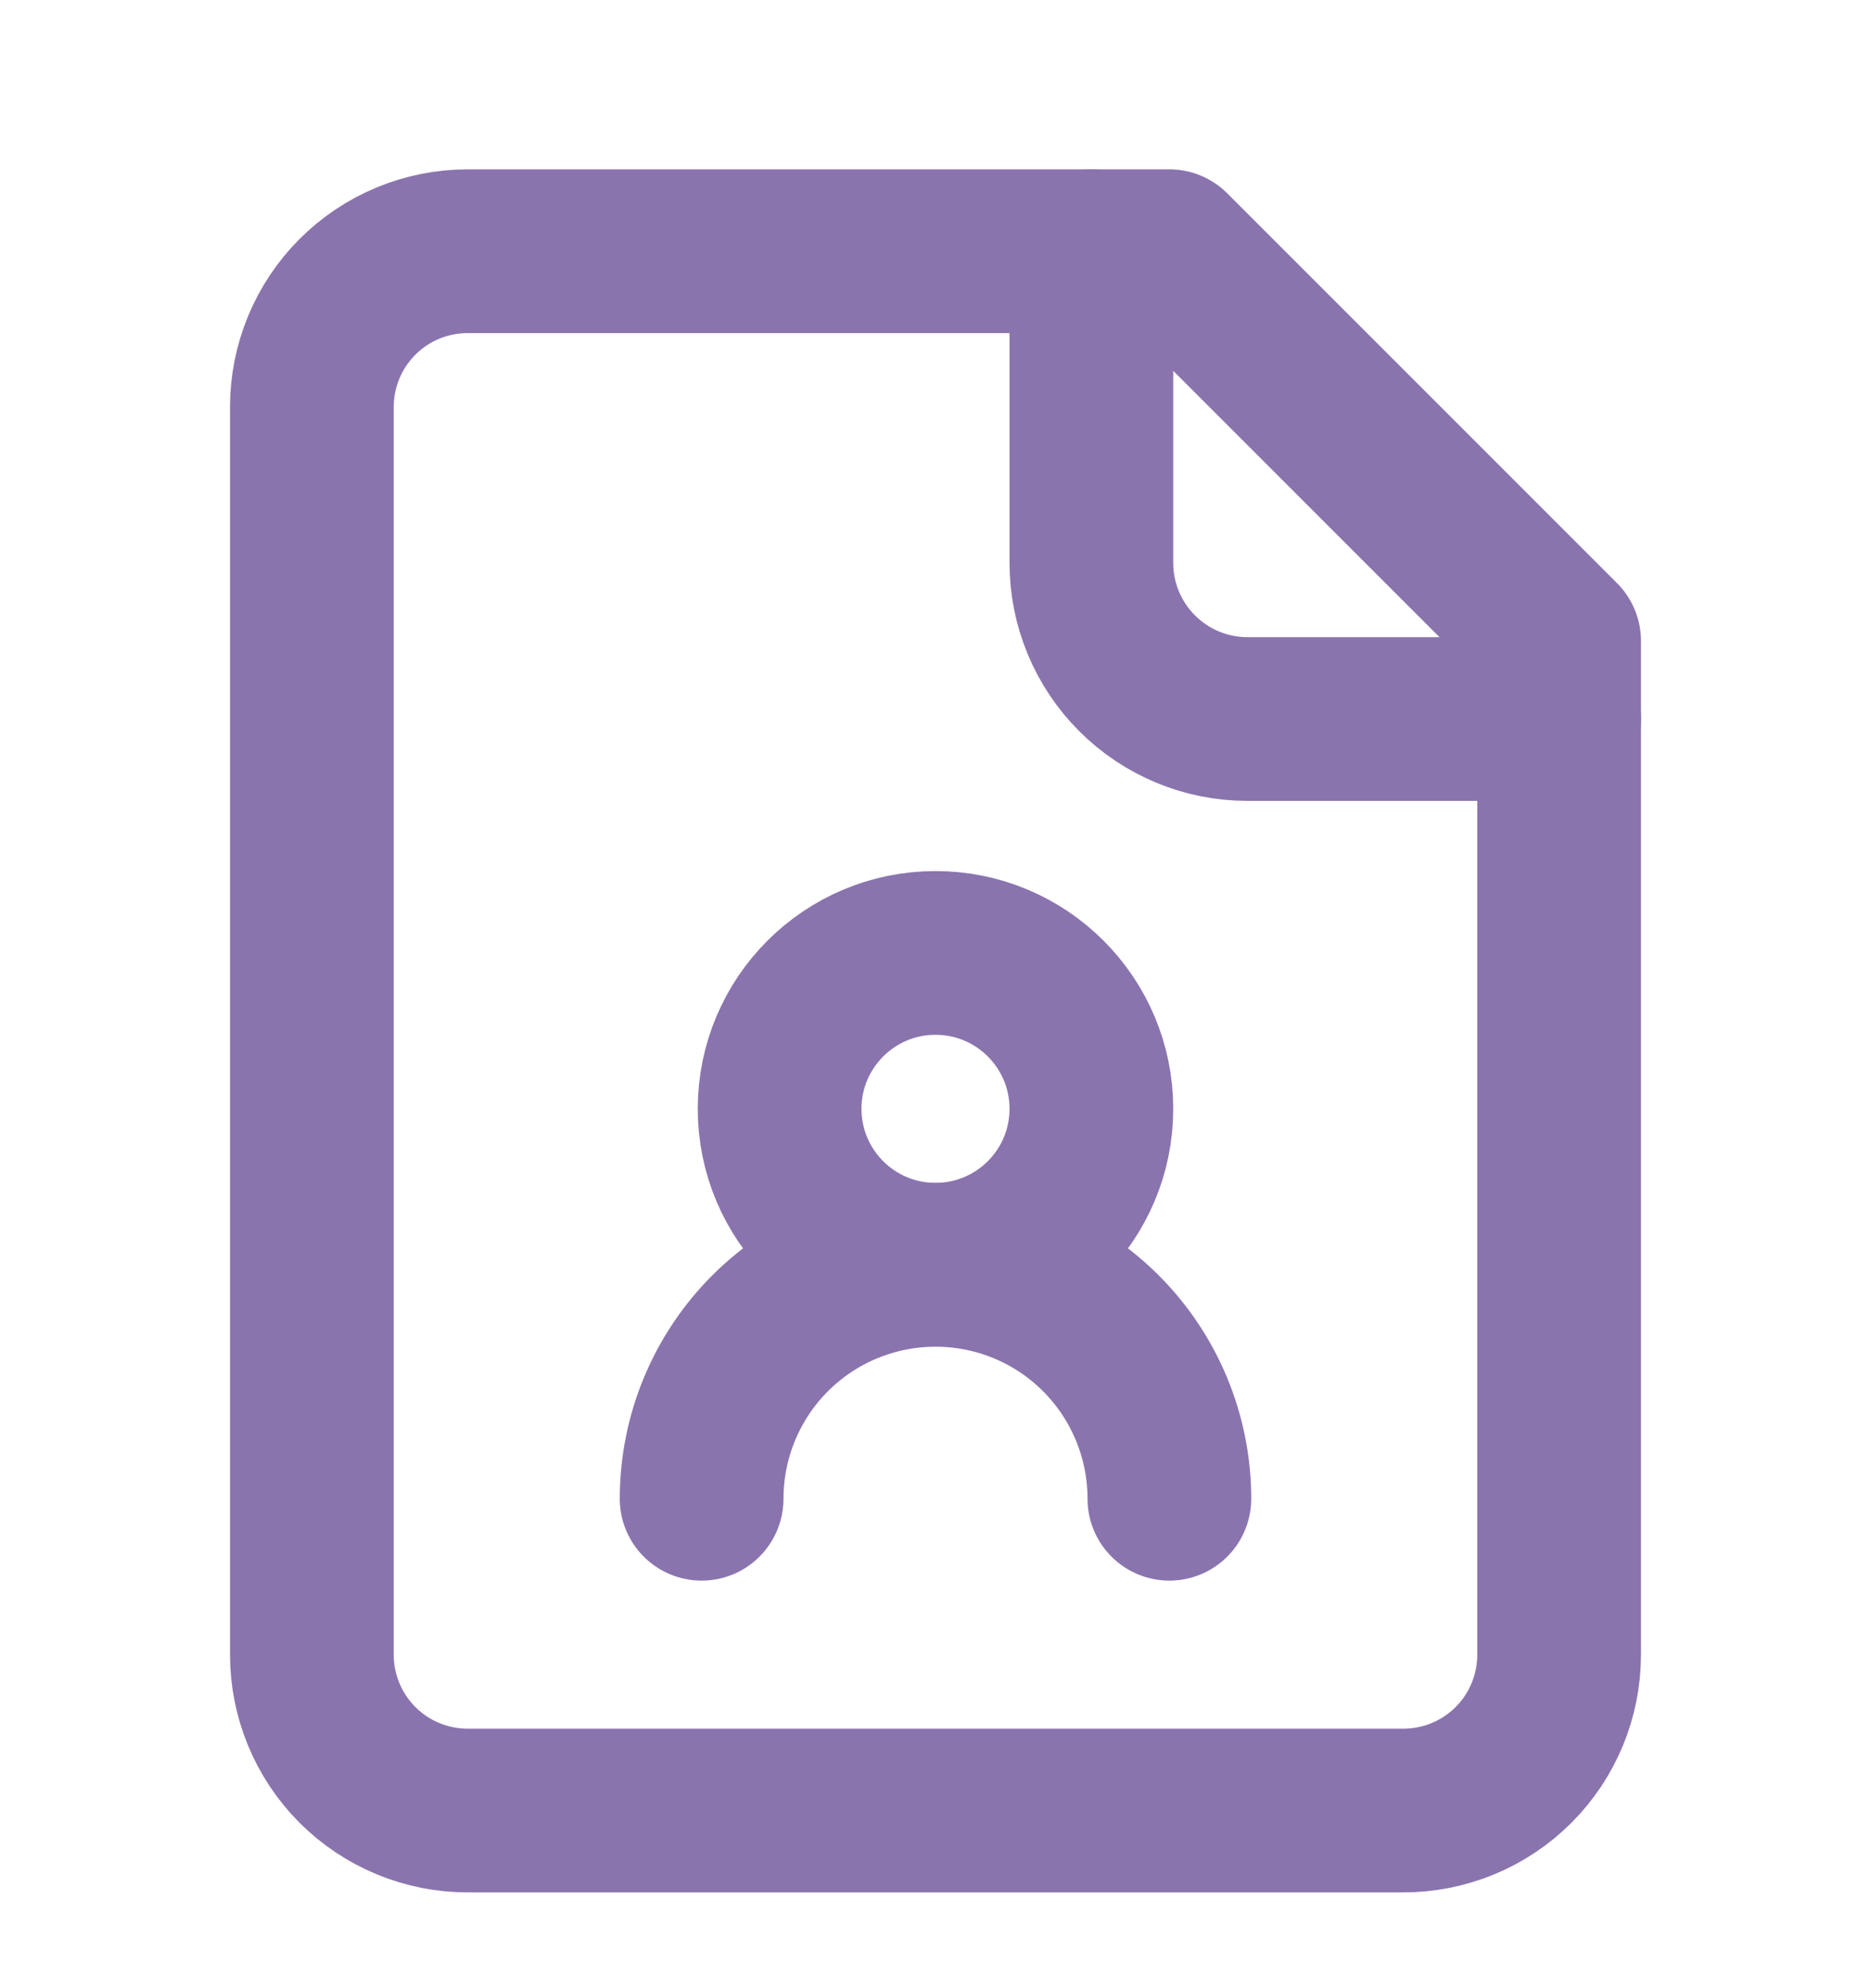 <svg width="16" height="17" viewBox="0 0 16 17" fill="none" xmlns="http://www.w3.org/2000/svg">
<g opacity="0.56" clip-path="url(#clip0_40000089_9044)">
<path d="M9.333 2.148V4.814C9.333 5.168 9.474 5.507 9.724 5.757C9.974 6.007 10.313 6.148 10.667 6.148H13.333" stroke="#2E076E" stroke-width="1.4" stroke-linecap="round" stroke-linejoin="round"/>
<path d="M10 12.815C10 12.284 9.789 11.775 9.414 11.4C9.039 11.025 8.53 10.815 8 10.815C7.47 10.815 6.961 11.025 6.586 11.4C6.211 11.775 6 12.284 6 12.815" stroke="#2E076E" stroke-width="1.4" stroke-linecap="round" stroke-linejoin="round"/>
<path d="M10 2.148H4C3.646 2.148 3.307 2.288 3.057 2.538C2.807 2.788 2.667 3.127 2.667 3.481V14.148C2.667 14.501 2.807 14.841 3.057 15.091C3.307 15.341 3.646 15.481 4 15.481H12C12.354 15.481 12.693 15.341 12.943 15.091C13.193 14.841 13.333 14.501 13.333 14.148V5.481L10 2.148Z" stroke="#2E076E" stroke-width="1.4" stroke-linecap="round" stroke-linejoin="round"/>
<path d="M8 10.814C8.736 10.814 9.333 10.217 9.333 9.481C9.333 8.745 8.736 8.148 8 8.148C7.264 8.148 6.667 8.745 6.667 9.481C6.667 10.217 7.264 10.814 8 10.814Z" stroke="#2E076E" stroke-width="1.4" stroke-linecap="round" stroke-linejoin="round"/>
</g>
<defs>
<clipPath id="clip0_40000089_9044">
<rect width="16" height="16" fill="white" transform="translate(0 0.814)"/>
</clipPath>
</defs>
</svg>
